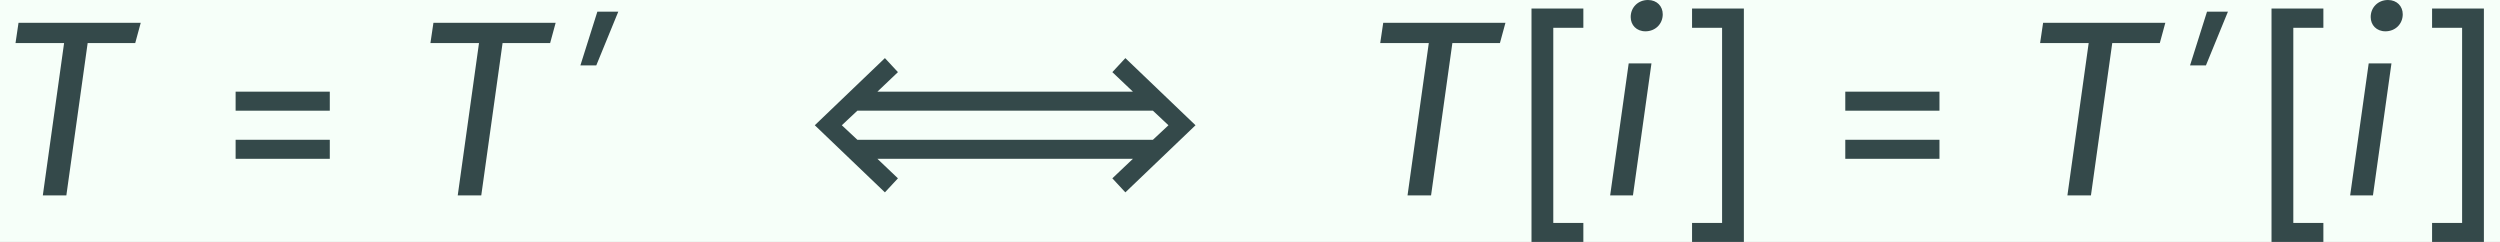 <?xml version='1.0' encoding='UTF-8'?>
<!-- This file was generated by dvisvgm 2.14 -->
<svg version='1.1' xmlns='http://www.w3.org/2000/svg' xmlns:xlink='http://www.w3.org/1999/xlink' width='163.384pt' height='15.811pt' viewBox='-23.881 15.728 163.384 15.811'>
<rect x="-23.881" y="15.728" width="163.384" height="15.811" fill="#808080" stroke="none"/>
<defs>
<path id='g0-30' d='M.445-1.047H3.142V-1.592H.445V-1.047ZM.445-2.425H3.142V-2.97H.445V-2.425Z'/>
<path id='g0-60' d='M1.951-5.351H.466V1.334H1.951V.789H1.09V-4.799H1.951V-5.351Z'/>
<path id='g0-62' d='M1.843-5.351H.359V-4.799H1.219V.789H.359V1.334H1.843V-5.351Z'/>
<path id='g0-1045' d='M1.635-2.008L2.08-2.425H10.544L10.989-2.008L10.544-1.592H2.08L1.635-2.008ZM.861-2.008L2.869-.086L3.242-.488L2.654-1.047H9.971L9.382-.488L9.755-.086L11.764-2.008L9.755-3.931L9.382-3.529L9.971-2.97H2.654L3.242-3.529L2.869-3.931L.861-2.008Z'/>
<path id='g0-1197' d='M4.031-4.942H.531L.445-4.361H1.836L1.227 0H1.901L2.511-4.361H3.873L4.031-4.942Z'/>
<path id='g0-1211' d='M1.592-3.78H.94L.409 0H1.062L1.592-3.78ZM1.42-4.698C1.7-4.698 1.915-4.906 1.915-5.186C1.915-5.416 1.75-5.595 1.492-5.595C1.212-5.595 .997-5.387 .997-5.107C.997-4.878 1.162-4.698 1.42-4.698Z'/>
<path id='g0-1567' d='M.595-1.184H1.227L2.102-3.321H1.27L.595-1.184Z'/>
<use id='g1-30' xlink:href='#g0-30' transform='scale(1.389)'/>
<use id='g1-60' xlink:href='#g0-60' transform='scale(1.389)'/>
<use id='g1-62' xlink:href='#g0-62' transform='scale(1.389)'/>
<use id='g1-1045' xlink:href='#g0-1045' transform='scale(1.389)'/>
<use id='g1-1197' xlink:href='#g0-1197' transform='scale(1.389)'/>
<use id='g1-1211' xlink:href='#g0-1211' transform='scale(1.389)'/>
</defs>
<g id='page1' transform='matrix(1.643 0 0 1.643 0 0)'>
<rect x='-14.536' y='9.573' width='99.451' height='9.624' fill='#f6fff9'/>
<g fill='#34494a'>
<use x='-14.536' y='17.344' xlink:href='#g1-1197'/>
<use x='-5.781' y='17.344' xlink:href='#g1-30'/>
<use x='1.968' y='17.344' xlink:href='#g1-1197'/>
<use x='7.956' y='13.359' xlink:href='#g0-1567'/>
<use x='16.679' y='17.344' xlink:href='#g1-1045'/>
<use x='39.748' y='17.344' xlink:href='#g1-1197'/>
<use x='45.736' y='17.344' xlink:href='#g1-60'/>
<use x='48.944' y='17.344' xlink:href='#g1-1211'/>
<use x='52.271' y='17.344' xlink:href='#g1-62'/>
<use x='58.247' y='17.344' xlink:href='#g1-30'/>
<use x='65.996' y='17.344' xlink:href='#g1-1197'/>
<use x='71.983' y='13.359' xlink:href='#g0-1567'/>
<use x='75.172' y='17.344' xlink:href='#g1-60'/>
<use x='78.379' y='17.344' xlink:href='#g1-1211'/>
<use x='81.707' y='17.344' xlink:href='#g1-62'/>
</g>
</g>
</svg>